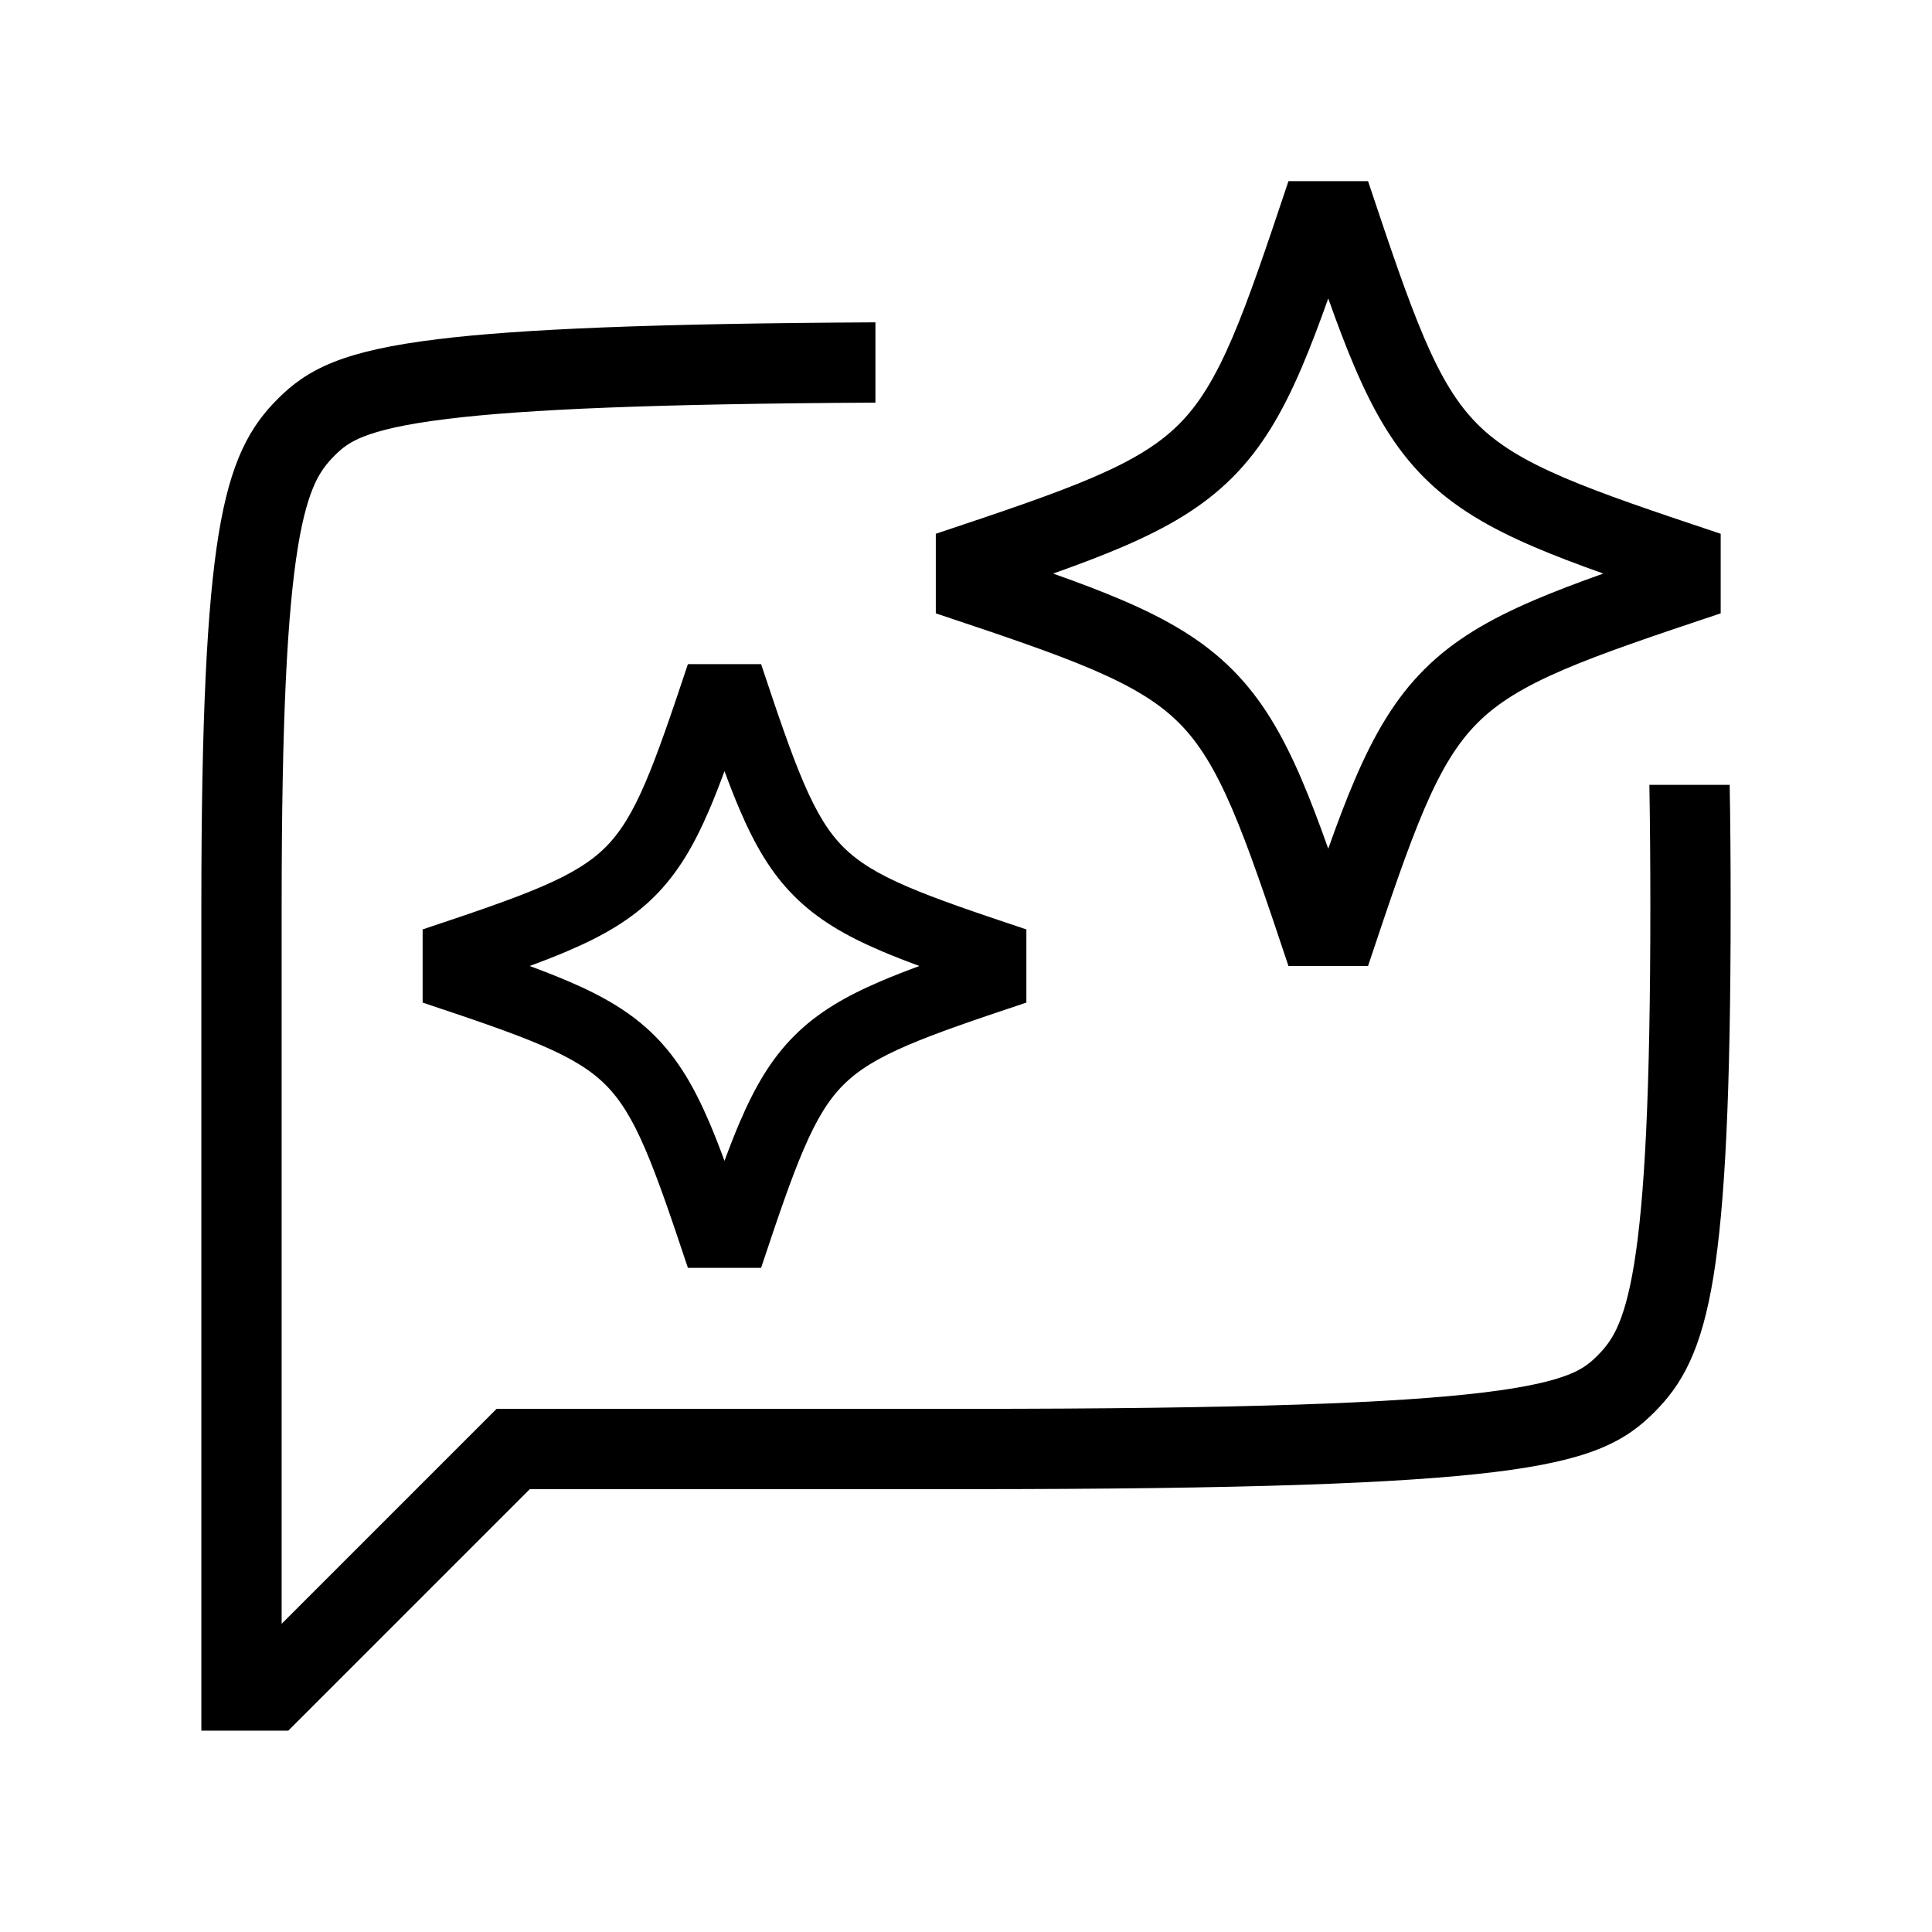 <svg width="48" height="48" viewBox="0 0 32 32" xmlns="http://www.w3.org/2000/svg"><path d="M21.341 3C20.965 4.127 20.686 4.953 20.41 5.598C20.121 6.271 19.855 6.699 19.527 7.027C19.198 7.355 18.77 7.621 18.097 7.91C17.453 8.186 16.627 8.465 15.5 8.841V10.159C16.627 10.535 17.453 10.814 18.097 11.09C18.77 11.379 19.198 11.645 19.527 11.973C19.855 12.301 20.121 12.729 20.41 13.402C20.686 14.047 20.965 14.873 21.341 16H22.659C23.035 14.873 23.314 14.047 23.59 13.402C23.878 12.729 24.145 12.301 24.473 11.973C24.801 11.645 25.229 11.379 25.902 11.09C26.547 10.814 27.373 10.535 28.5 10.159V8.841C27.373 8.465 26.547 8.186 25.902 7.91C25.229 7.621 24.801 7.355 24.473 7.027C24.145 6.699 23.878 6.271 23.59 5.598C23.314 4.953 23.035 4.127 22.659 3H21.341ZM18.59 9.941C18.252 9.796 17.872 9.652 17.443 9.5C17.872 9.348 18.252 9.204 18.59 9.059C19.339 8.738 19.926 8.395 20.41 7.911C20.895 7.426 21.238 6.839 21.559 6.09C21.703 5.752 21.848 5.372 22 4.943C22.152 5.372 22.296 5.752 22.441 6.09C22.762 6.839 23.105 7.426 23.589 7.911C24.073 8.395 24.661 8.738 25.41 9.059C25.748 9.204 26.128 9.348 26.556 9.5C26.128 9.652 25.748 9.796 25.41 9.941C24.661 10.262 24.073 10.605 23.589 11.089C23.105 11.574 22.762 12.161 22.441 12.91C22.296 13.248 22.152 13.628 22 14.057C21.848 13.628 21.703 13.248 21.559 12.91C21.238 12.161 20.895 11.574 20.41 11.089C19.926 10.605 19.339 10.262 18.59 9.941Z" fill="#000000" class="bmwfcol"/><path d="M14.5 5.339C10.805 5.358 8.611 5.451 7.25 5.618C6.481 5.712 5.939 5.833 5.528 5.996C5.092 6.169 4.827 6.381 4.603 6.604C4.388 6.819 4.183 7.074 4.011 7.447C3.844 7.809 3.718 8.257 3.621 8.849C3.43 10.023 3.335 11.88 3.335 15V28.665H4.775L8.775 24.665H16C20.617 24.665 23.214 24.57 24.75 24.382C25.518 24.288 26.061 24.167 26.472 24.004C26.908 23.831 27.173 23.619 27.396 23.396C27.612 23.181 27.817 22.926 27.989 22.553C28.156 22.191 28.282 21.743 28.379 21.151C28.57 19.977 28.665 18.12 28.665 15C28.665 14.266 28.66 13.602 28.649 13H27.319C27.329 13.596 27.335 14.26 27.335 15C27.335 18.12 27.238 19.88 27.066 20.937C26.981 21.46 26.881 21.78 26.782 21.995C26.688 22.197 26.586 22.326 26.456 22.456C26.333 22.579 26.215 22.675 25.981 22.768C25.723 22.87 25.309 22.974 24.588 23.062C23.144 23.239 20.623 23.335 16 23.335H8.225L4.665 26.895V15C4.665 11.88 4.761 10.12 4.934 9.063C5.019 8.54 5.119 8.22 5.218 8.005C5.311 7.803 5.414 7.674 5.544 7.544C5.667 7.421 5.785 7.325 6.019 7.232C6.277 7.13 6.691 7.026 7.412 6.938C8.692 6.781 10.816 6.688 14.5 6.669V5.339Z" fill="#000000" class="bmwfcol"/><path d="M10.69 12.961C10.898 12.475 11.11 11.852 11.394 11H12.606C12.89 11.852 13.101 12.475 13.31 12.961C13.529 13.473 13.728 13.79 13.969 14.031C14.21 14.271 14.527 14.471 15.039 14.69C15.525 14.898 16.148 15.11 17 15.394V16.606C16.148 16.89 15.525 17.102 15.039 17.31C14.527 17.529 14.21 17.728 13.969 17.969C13.728 18.21 13.529 18.527 13.31 19.039C13.101 19.525 12.89 20.148 12.606 21H11.394C11.11 20.148 10.898 19.525 10.69 19.039C10.471 18.527 10.271 18.21 10.031 17.969C9.79 17.728 9.473 17.529 8.961 17.31C8.475 17.102 7.852 16.89 7 16.606V15.394C7.852 15.11 8.475 14.898 8.961 14.69C9.473 14.471 9.79 14.271 10.031 14.031C10.271 13.79 10.471 13.473 10.69 12.961ZM8.772 16C9.005 16.086 9.219 16.169 9.414 16.253C9.996 16.502 10.46 16.771 10.844 17.156C11.228 17.54 11.498 18.004 11.747 18.586C11.831 18.781 11.914 18.995 12 19.228C12.086 18.995 12.169 18.781 12.253 18.586C12.502 18.004 12.771 17.54 13.156 17.156C13.54 16.771 14.004 16.502 14.586 16.253C14.781 16.169 14.995 16.086 15.228 16C14.995 15.914 14.781 15.831 14.586 15.747C14.004 15.498 13.54 15.228 13.156 14.844C12.771 14.46 12.502 13.996 12.253 13.414C12.169 13.219 12.086 13.005 12 12.772C11.914 13.005 11.831 13.219 11.747 13.414C11.498 13.996 11.228 14.46 10.844 14.844C10.46 15.228 9.996 15.498 9.414 15.747C9.219 15.831 9.005 15.914 8.772 16Z" fill="#000000" class="bmwfcol"/><title>speech_bubble_sparkles_lt_48</title></svg>